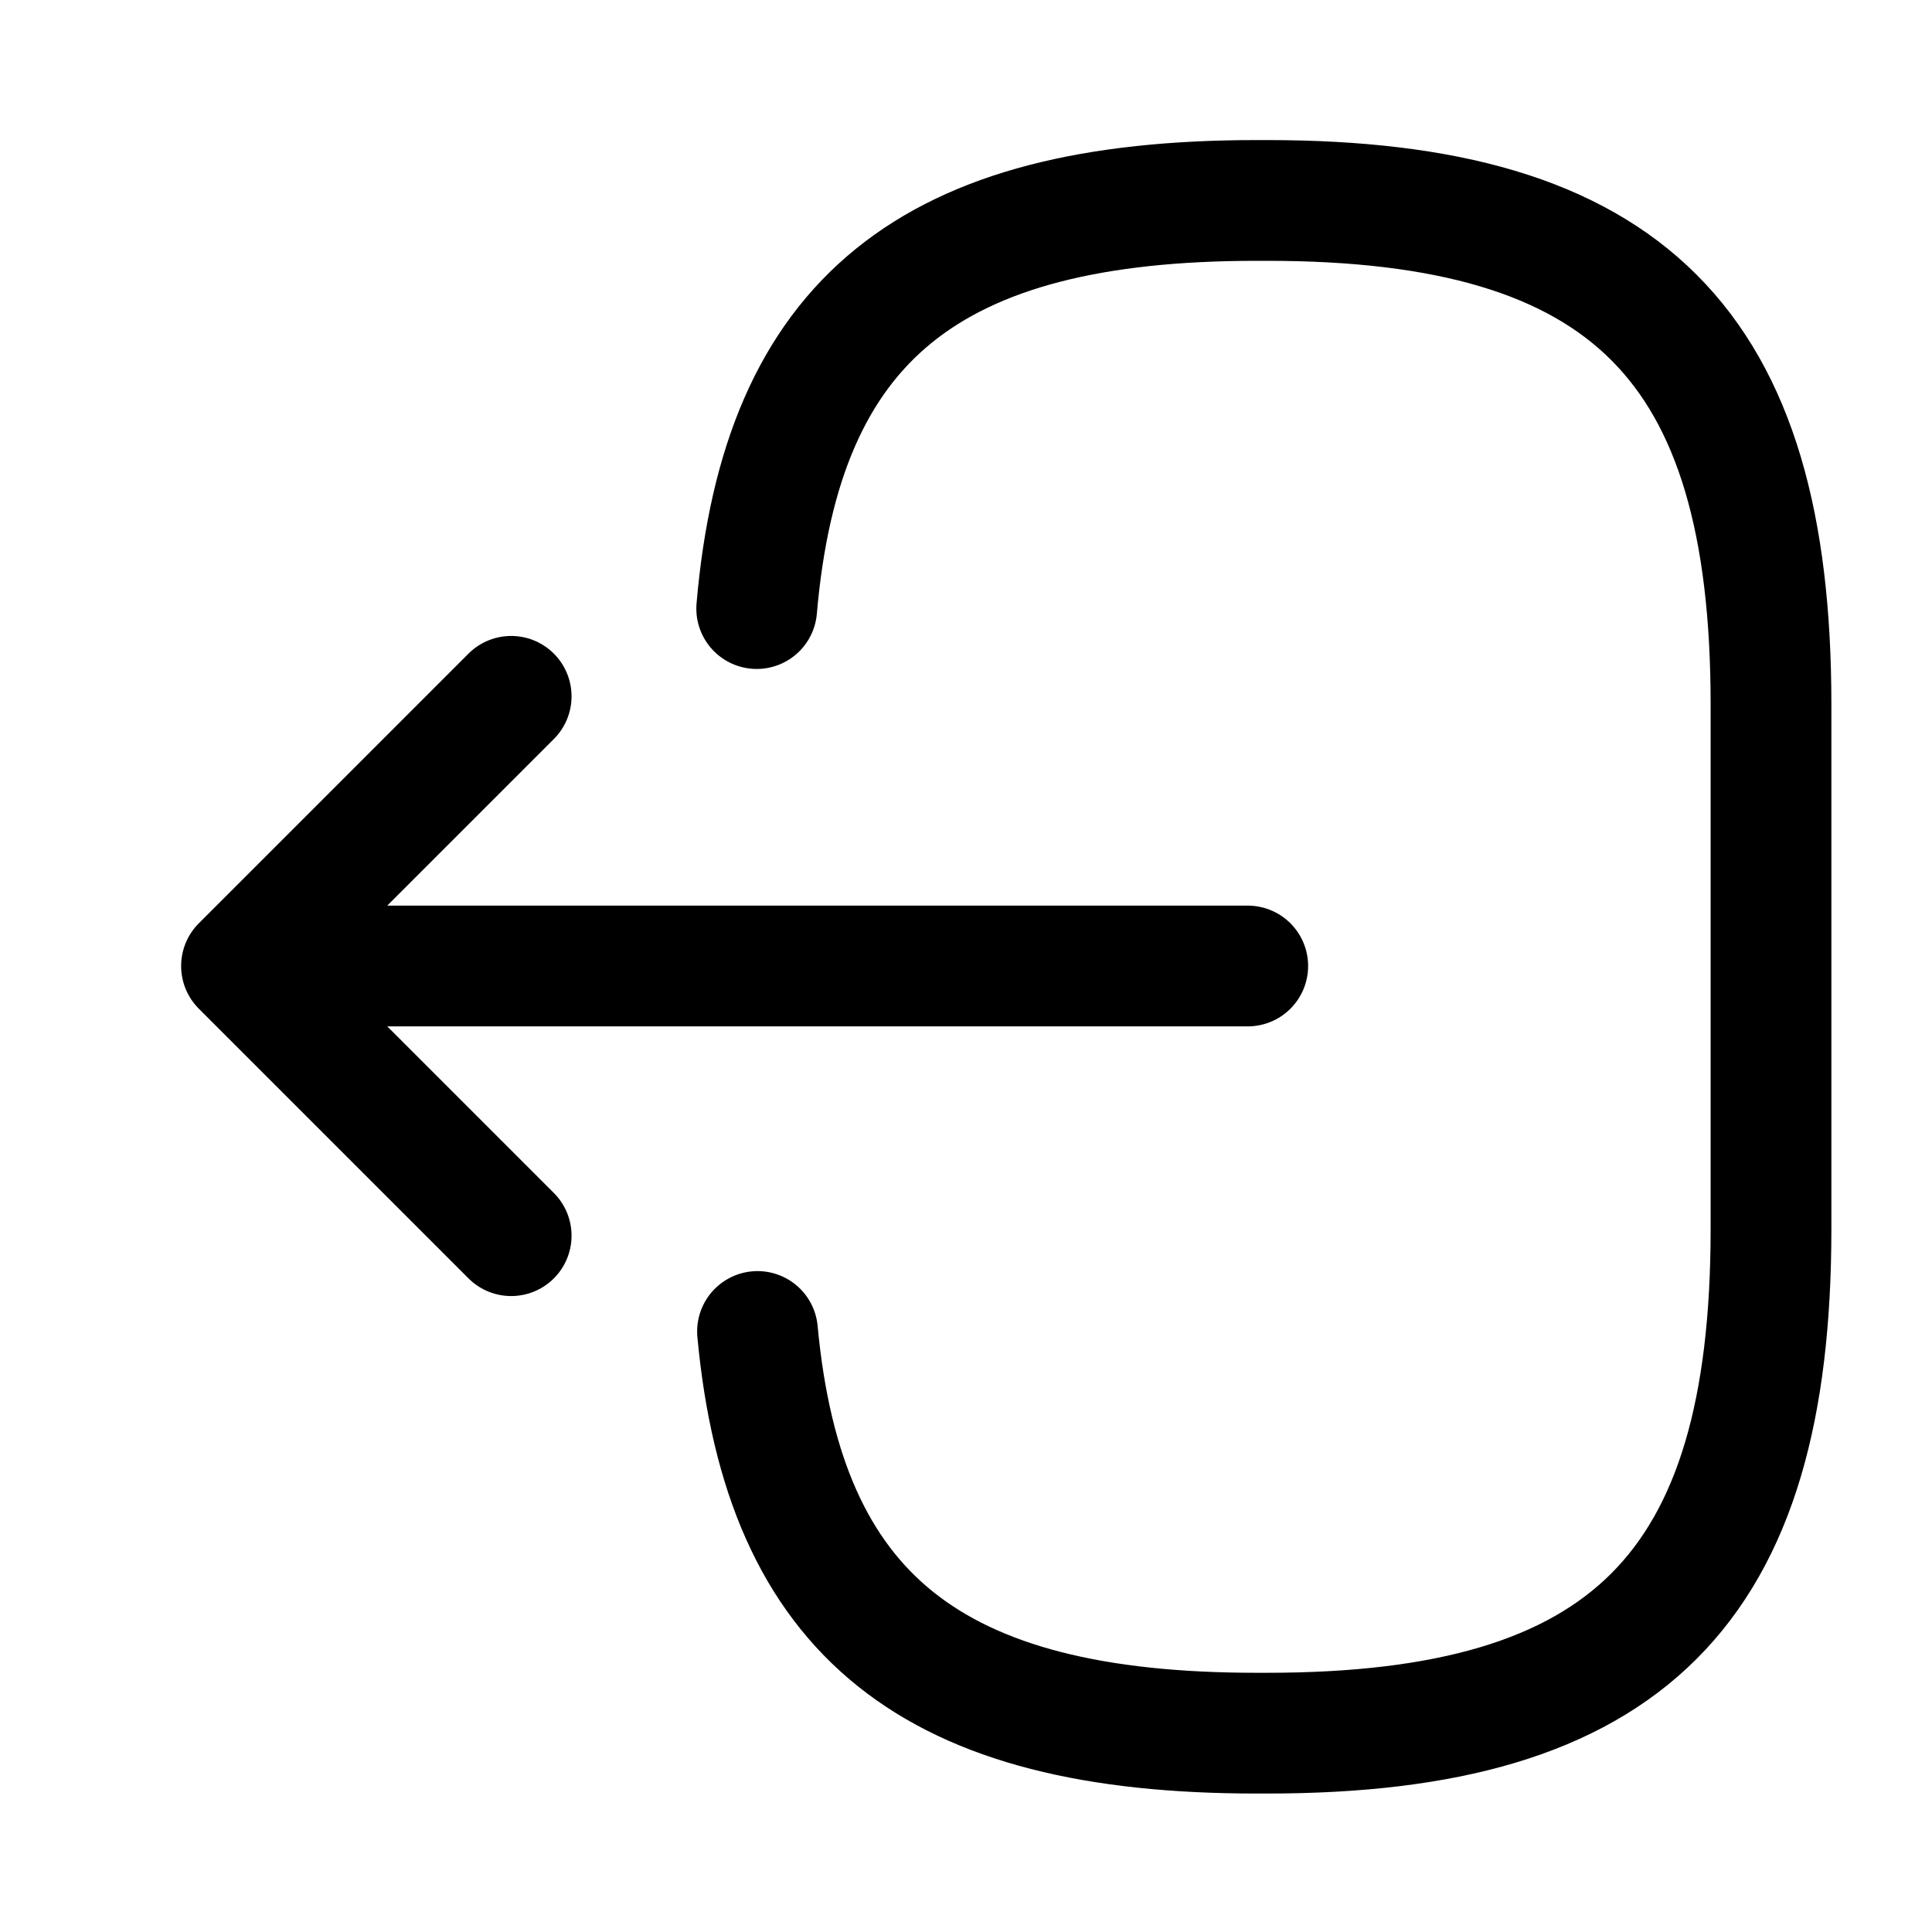 <svg width="24" height="24" fill="none" xmlns="http://www.w3.org/2000/svg"><path d="M9.4 7.56C9.71 3.96 11.56 2.49 15.61 2.49H15.74C20.21 2.49 22 4.28 22 8.75V15.27C22 19.74 20.21 21.53 15.74 21.53H15.61C11.59 21.53 9.74 20.08 9.41 16.54M15.5 12H4.12M6.35 8.65L3 12L6.35 15.35" stroke="black" stroke-width="1.5" stroke-linecap="round" stroke-linejoin="round"/></svg>